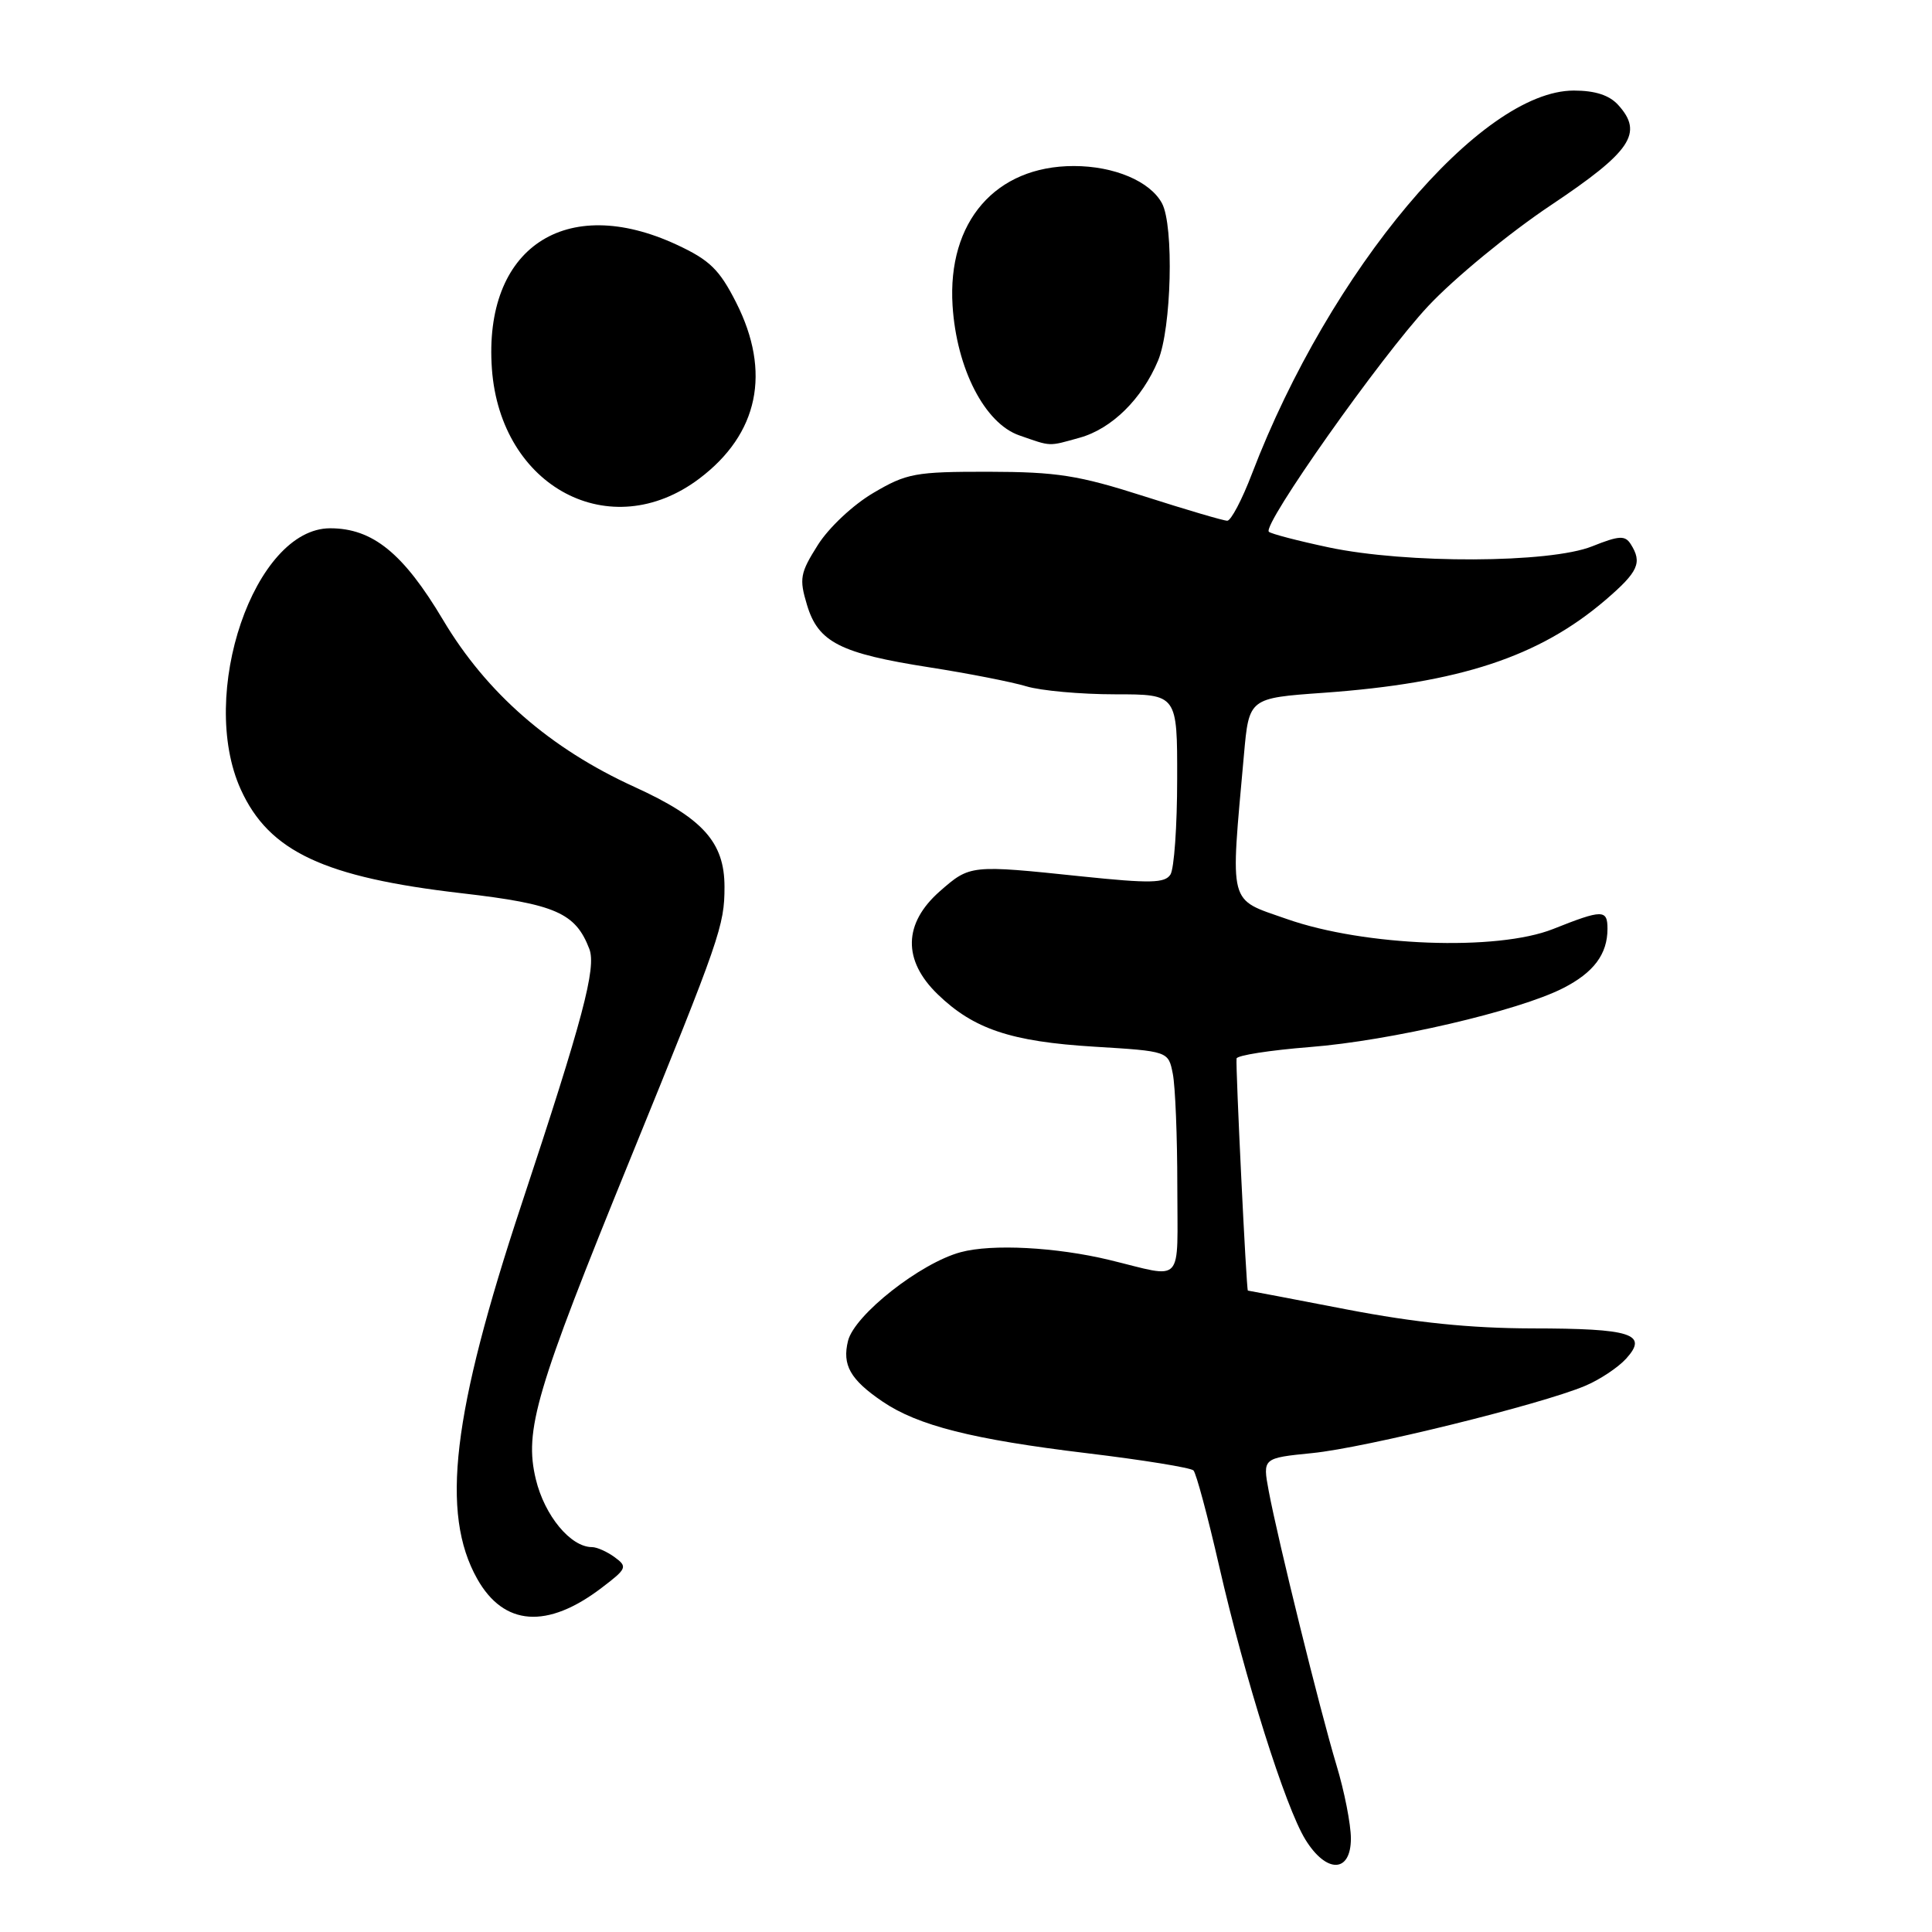 <?xml version="1.0" encoding="UTF-8" standalone="no"?>
<!DOCTYPE svg PUBLIC "-//W3C//DTD SVG 1.1//EN" "http://www.w3.org/Graphics/SVG/1.1/DTD/svg11.dtd" >
<svg xmlns="http://www.w3.org/2000/svg" xmlns:xlink="http://www.w3.org/1999/xlink" version="1.1" viewBox="0 0 256 256">
 <g >
 <path fill="currentColor"
d=" M 179.00 243.61 C 179.00 241.74 178.14 237.35 177.08 233.86 C 174.90 226.62 169.33 204.07 168.11 197.55 C 167.30 193.20 167.30 193.20 173.90 192.54 C 180.91 191.84 204.12 186.12 210.02 183.64 C 211.96 182.83 214.41 181.20 215.48 180.02 C 218.44 176.75 216.19 176.03 202.96 176.02 C 194.84 176.00 187.57 175.26 178.46 173.51 C 171.33 172.13 165.43 171.01 165.35 171.01 C 165.15 171.00 163.71 141.28 163.85 140.26 C 163.91 139.84 168.28 139.16 173.57 138.74 C 184.21 137.91 201.21 133.95 207.11 130.94 C 211.18 128.87 213.00 126.43 213.00 123.07 C 213.00 120.49 212.35 120.49 205.79 123.10 C 198.36 126.05 180.79 125.39 170.50 121.77 C 162.67 119.02 163.01 120.33 164.83 100.00 C 165.50 92.50 165.50 92.50 175.37 91.80 C 193.40 90.51 203.94 87.04 212.75 79.49 C 217.09 75.76 217.64 74.56 216.08 72.10 C 215.33 70.92 214.55 70.96 210.97 72.39 C 205.36 74.64 186.35 74.71 176.06 72.53 C 171.96 71.66 168.40 70.73 168.13 70.46 C 167.23 69.56 182.96 47.27 189.24 40.56 C 192.68 36.88 200.00 30.86 205.50 27.19 C 216.15 20.07 217.79 17.63 214.43 13.92 C 213.25 12.61 211.36 12.00 208.54 12.00 C 196.21 12.00 176.22 35.79 165.90 62.75 C 164.59 66.19 163.11 69.00 162.62 69.00 C 162.12 69.00 157.17 67.54 151.61 65.76 C 142.89 62.97 140.06 62.53 131.00 62.51 C 121.28 62.50 120.14 62.71 115.73 65.31 C 113.05 66.88 109.82 69.91 108.37 72.21 C 106.02 75.93 105.88 76.67 106.93 80.15 C 108.41 85.10 111.32 86.58 123.18 88.43 C 128.30 89.23 134.07 90.36 135.99 90.94 C 137.91 91.52 143.20 92.00 147.74 92.00 C 156.00 92.00 156.00 92.00 155.98 103.25 C 155.98 109.44 155.58 115.12 155.09 115.88 C 154.36 117.03 152.42 117.07 143.36 116.13 C 128.57 114.58 128.54 114.59 124.53 118.10 C 119.69 122.36 119.59 127.24 124.25 131.75 C 129.01 136.36 133.97 138.02 144.98 138.69 C 154.81 139.29 154.81 139.29 155.40 142.27 C 155.73 143.91 156.00 150.60 156.00 157.14 C 156.00 170.49 157.03 169.38 147.00 166.95 C 139.95 165.25 131.44 164.80 127.30 165.92 C 121.95 167.36 113.24 174.22 112.37 177.66 C 111.57 180.87 112.66 182.80 116.92 185.70 C 121.62 188.90 128.86 190.73 144.05 192.56 C 151.45 193.45 157.79 194.48 158.14 194.84 C 158.50 195.20 160.03 200.90 161.54 207.50 C 164.97 222.49 170.33 239.48 172.97 243.75 C 175.76 248.28 179.00 248.20 179.00 243.61 Z  M 79.74 210.38 C 83.07 207.85 83.17 207.60 81.45 206.34 C 80.44 205.60 79.09 205.00 78.44 205.00 C 75.61 205.00 72.16 200.83 71.00 196.01 C 69.44 189.52 70.97 184.34 83.57 153.42 C 95.43 124.30 96.00 122.65 96.00 117.51 C 96.00 111.59 93.12 108.40 84.07 104.27 C 72.90 99.18 64.47 91.83 58.71 82.15 C 53.45 73.31 49.38 70.00 43.75 70.00 C 33.71 70.00 26.18 92.00 31.91 104.62 C 35.65 112.84 42.94 116.26 61.27 118.37 C 73.61 119.80 76.26 120.96 78.09 125.74 C 79.04 128.24 77.24 135.02 69.11 159.56 C 59.92 187.29 58.35 200.51 63.23 209.20 C 66.76 215.48 72.52 215.89 79.74 210.38 Z  M 92.66 63.42 C 100.51 57.50 102.22 49.31 97.54 40.08 C 95.33 35.72 94.04 34.46 89.70 32.44 C 74.92 25.56 64.03 32.86 65.18 48.88 C 66.32 64.57 80.90 72.29 92.66 63.42 Z  M 143.06 58.00 C 147.31 56.82 151.32 52.87 153.45 47.78 C 155.23 43.52 155.57 29.93 153.97 26.94 C 152.40 24.02 147.64 22.00 142.28 22.00 C 131.92 22.00 125.52 29.37 126.22 40.50 C 126.75 48.85 130.48 56.10 135.06 57.69 C 139.37 59.19 138.85 59.17 143.06 58.00 Z "/>
</g>
</svg>